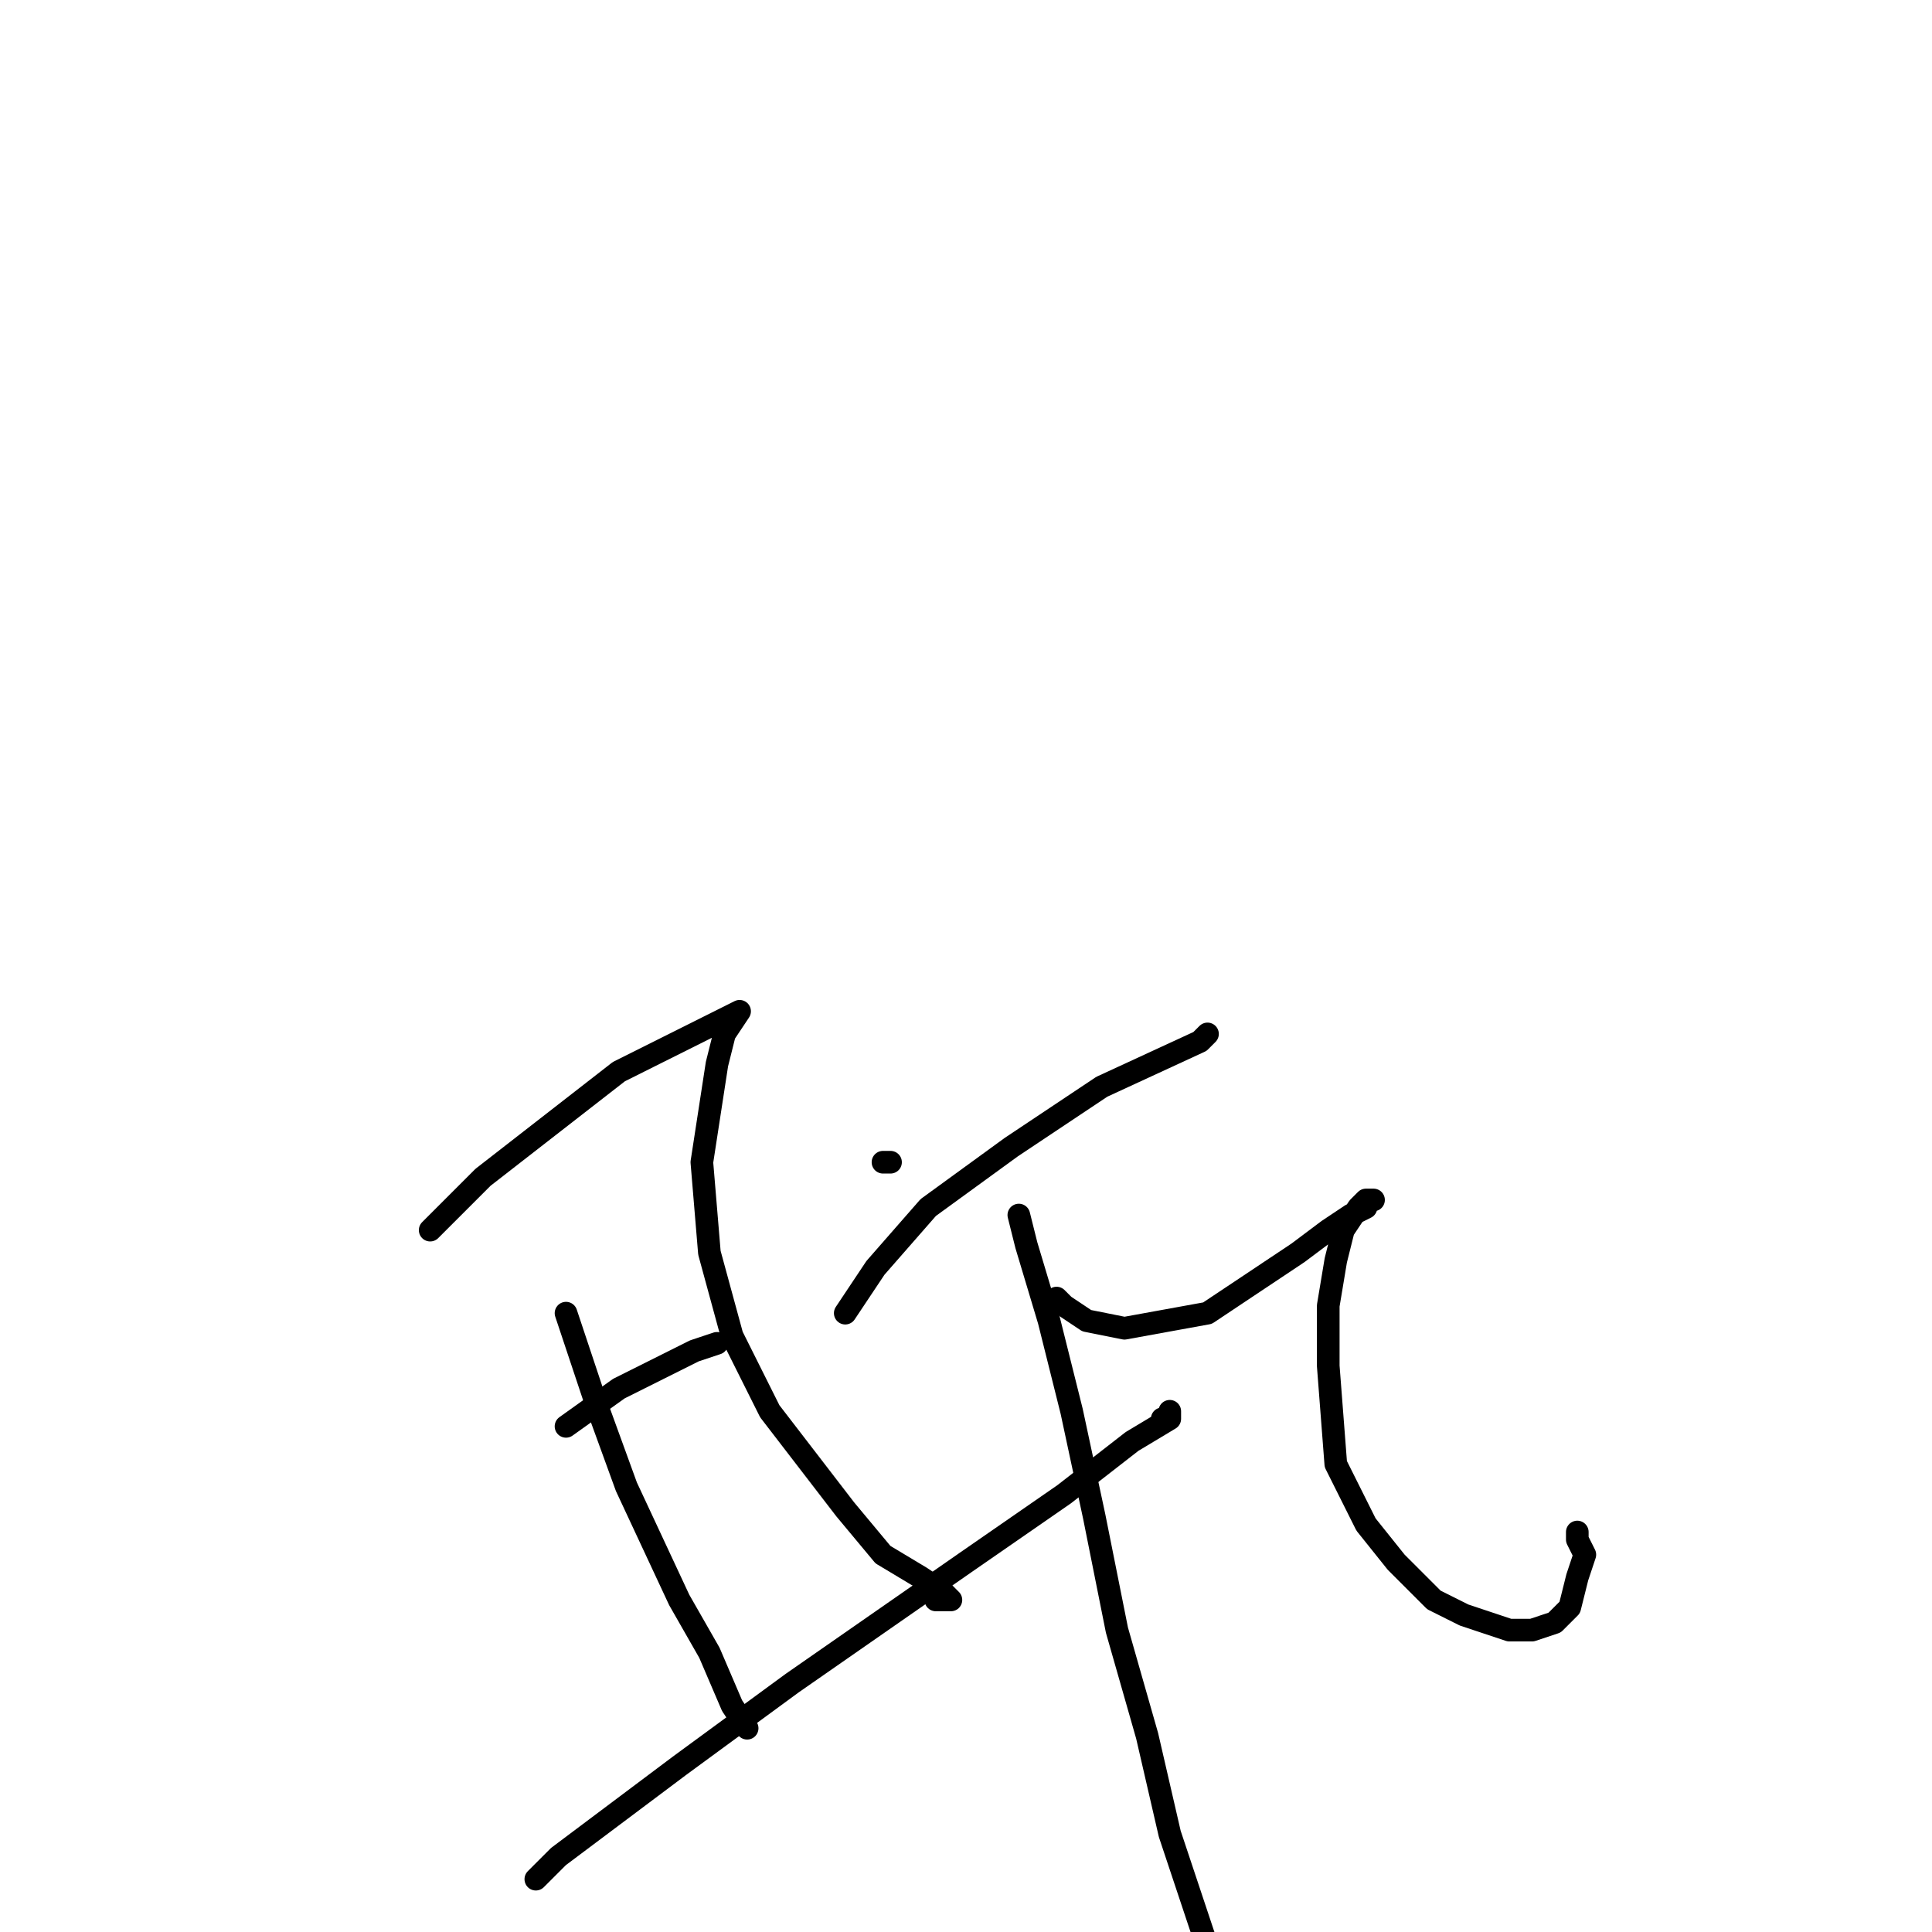 <?xml version="1.0" standalone="no"?>
    <svg width="256" height="256" xmlns="http://www.w3.org/2000/svg" version="1.1">
    <polyline stroke="black" stroke-width="3" stroke-linecap="round" fill="transparent" stroke-linejoin="round" points="57 163 64 156 73 149 82 142 92 137 98 134 96 137 95 141 93 154 94 166 97 177 102 187 112 200 117 206 122 209 125 211 126 212 124 212 124 212 " />
        <polyline stroke="black" stroke-width="3" stroke-linecap="round" fill="transparent" stroke-linejoin="round" points="75 189 82 184 92 179 95 178 95 178 95 178 95 178 " />
        <polyline stroke="black" stroke-width="3" stroke-linecap="round" fill="transparent" stroke-linejoin="round" points="75 174 76 177 79 186 83 197 90 212 94 219 97 226 99 229 99 229 " />
        <polyline stroke="black" stroke-width="3" stroke-linecap="round" fill="transparent" stroke-linejoin="round" points="71 249 74 246 78 243 90 234 105 223 128 207 141 198 150 191 155 188 155 187 155 188 154 188 154 188 " />
        <polyline stroke="black" stroke-width="3" stroke-linecap="round" fill="transparent" stroke-linejoin="round" points="112 174 116 168 123 160 134 152 146 144 159 138 160 137 159 138 159 138 " />
        <polyline stroke="black" stroke-width="3" stroke-linecap="round" fill="transparent" stroke-linejoin="round" points="140 172 141 173 144 175 149 176 160 174 166 170 172 166 176 163 179 161 181 160 181 159 182 159 181 159 181 159 181 159 180 160 178 163 177 167 176 173 176 181 177 194 181 202 185 207 190 212 194 214 200 216 203 216 206 215 208 213 209 209 210 206 209 204 209 203 209 203 " />
        <polyline stroke="black" stroke-width="3" stroke-linecap="round" fill="transparent" stroke-linejoin="round" points="117 154 118 154 118 154 " />
        <polyline stroke="black" stroke-width="3" stroke-linecap="round" fill="transparent" stroke-linejoin="round" points="135 161 136 165 139 175 142 187 145 201 148 216 152 230 155 243 160 258 " />
        </svg>